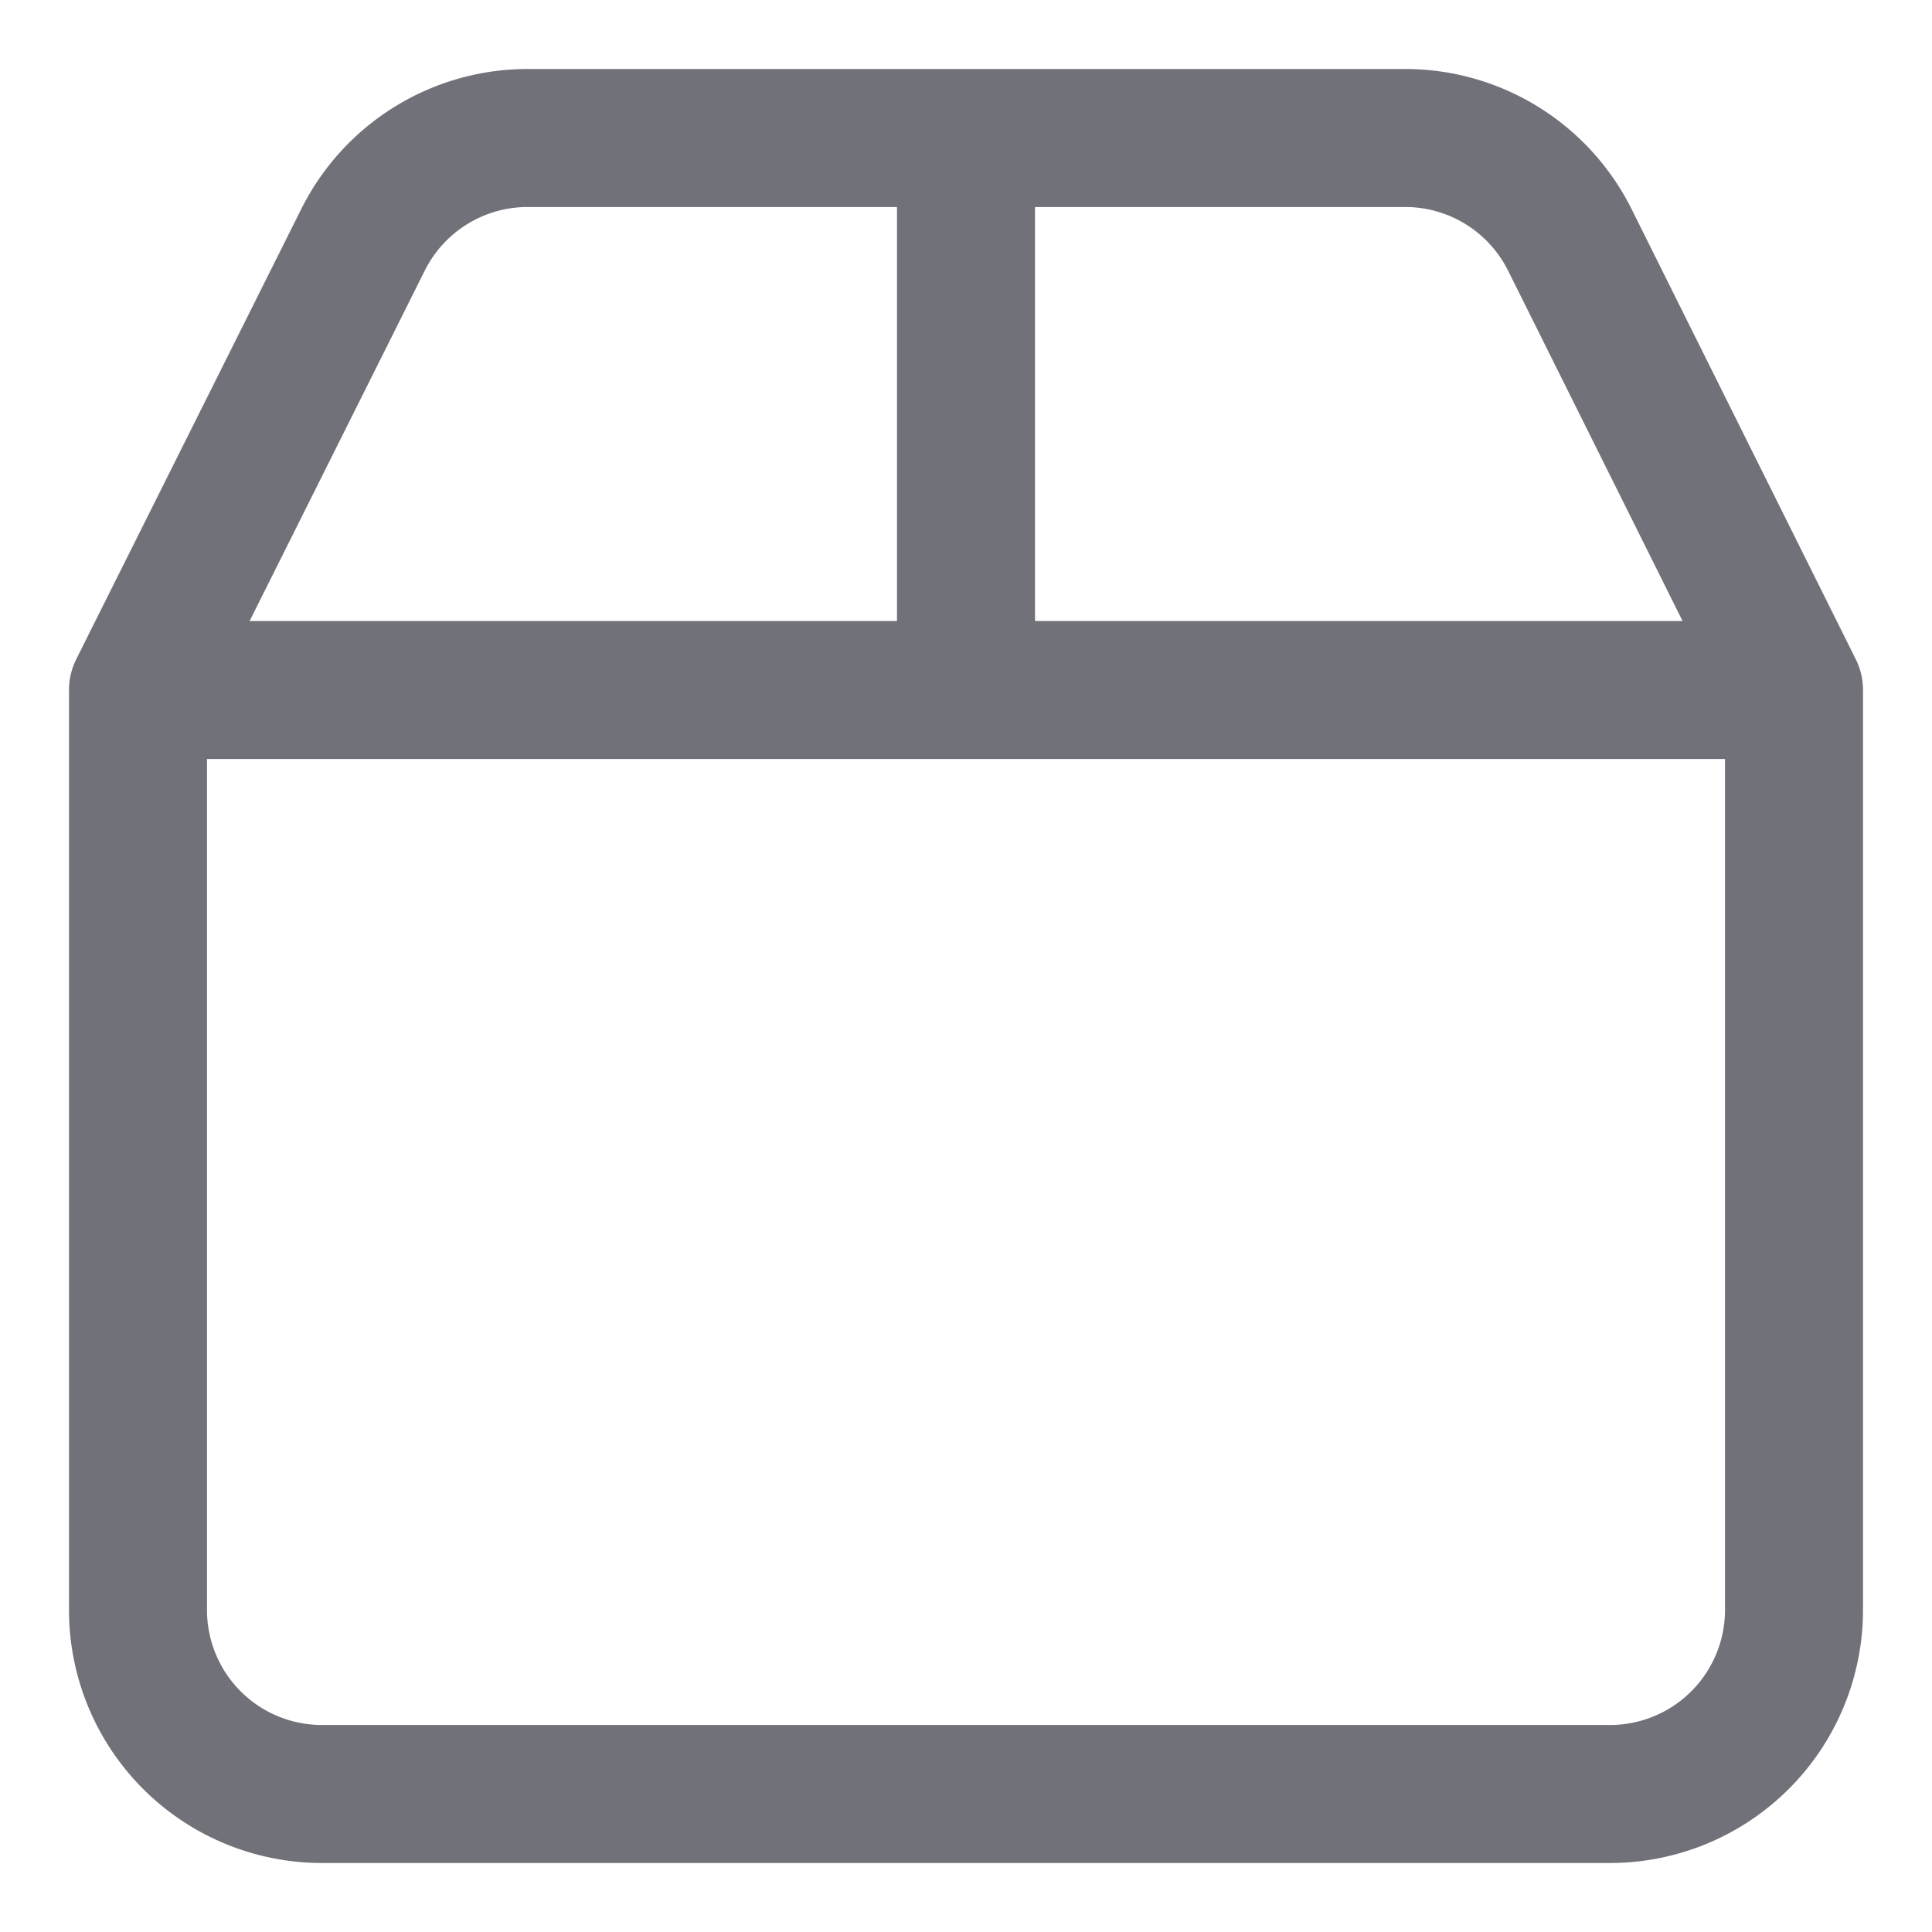<svg xmlns="http://www.w3.org/2000/svg" width="14" height="14" fill="none"><path stroke="#71717A" stroke-linecap="round" stroke-linejoin="round" d="M1 5h12M1 5v6.667A1.333 1.333 0 0 0 2.333 13h9.334A1.334 1.334 0 0 0 13 11.667V5M1 5l1.633-3.267A1.333 1.333 0 0 1 3.827 1h6.346a1.334 1.334 0 0 1 1.2.733L13 5M7 1v4"/></svg>